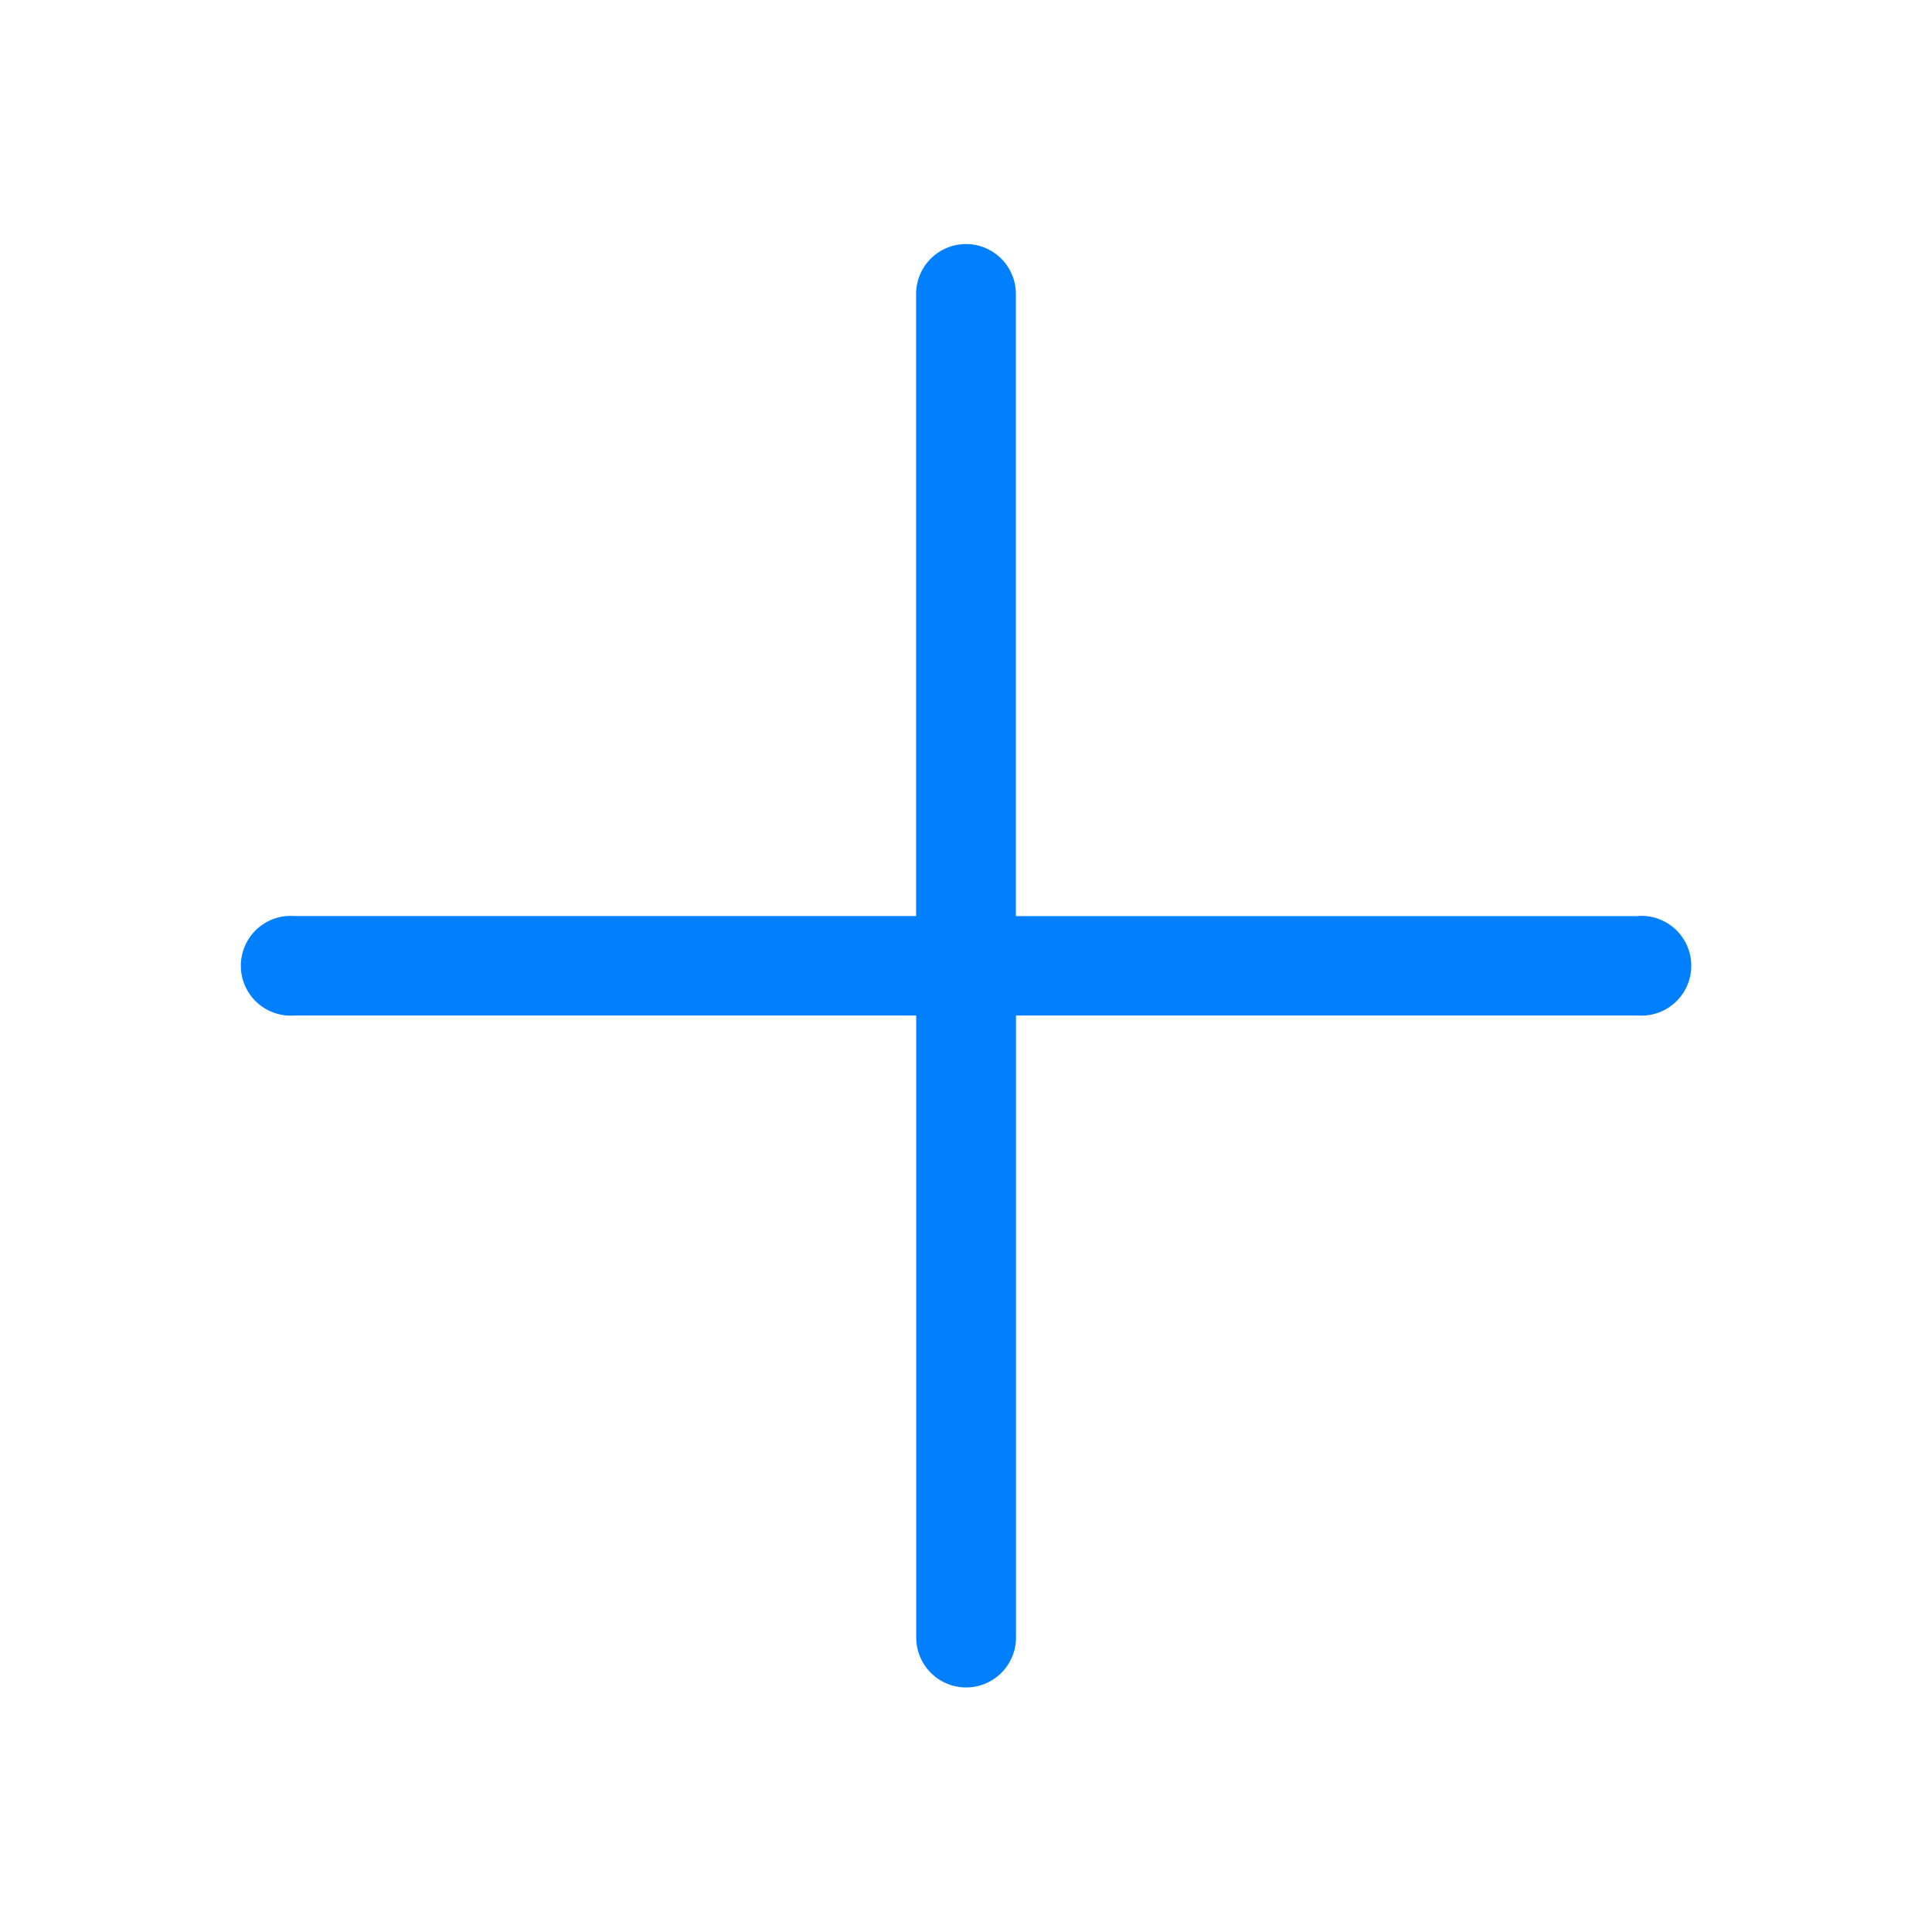 <svg fill="#0080ff" xmlns="http://www.w3.org/2000/svg" width="15.998" height="15.996" viewBox="0 0 15.998 15.996"><path d="M13.562 7.586h-5.15V2.434a.412.412 0 0 0-.826 0v5.151h-5.15a.413.413 0 1 0 0 .824h5.151v5.151a.412.412 0 0 0 .826 0V8.409h5.15a.413.413 0 1 0 0-.824Z"/></svg>